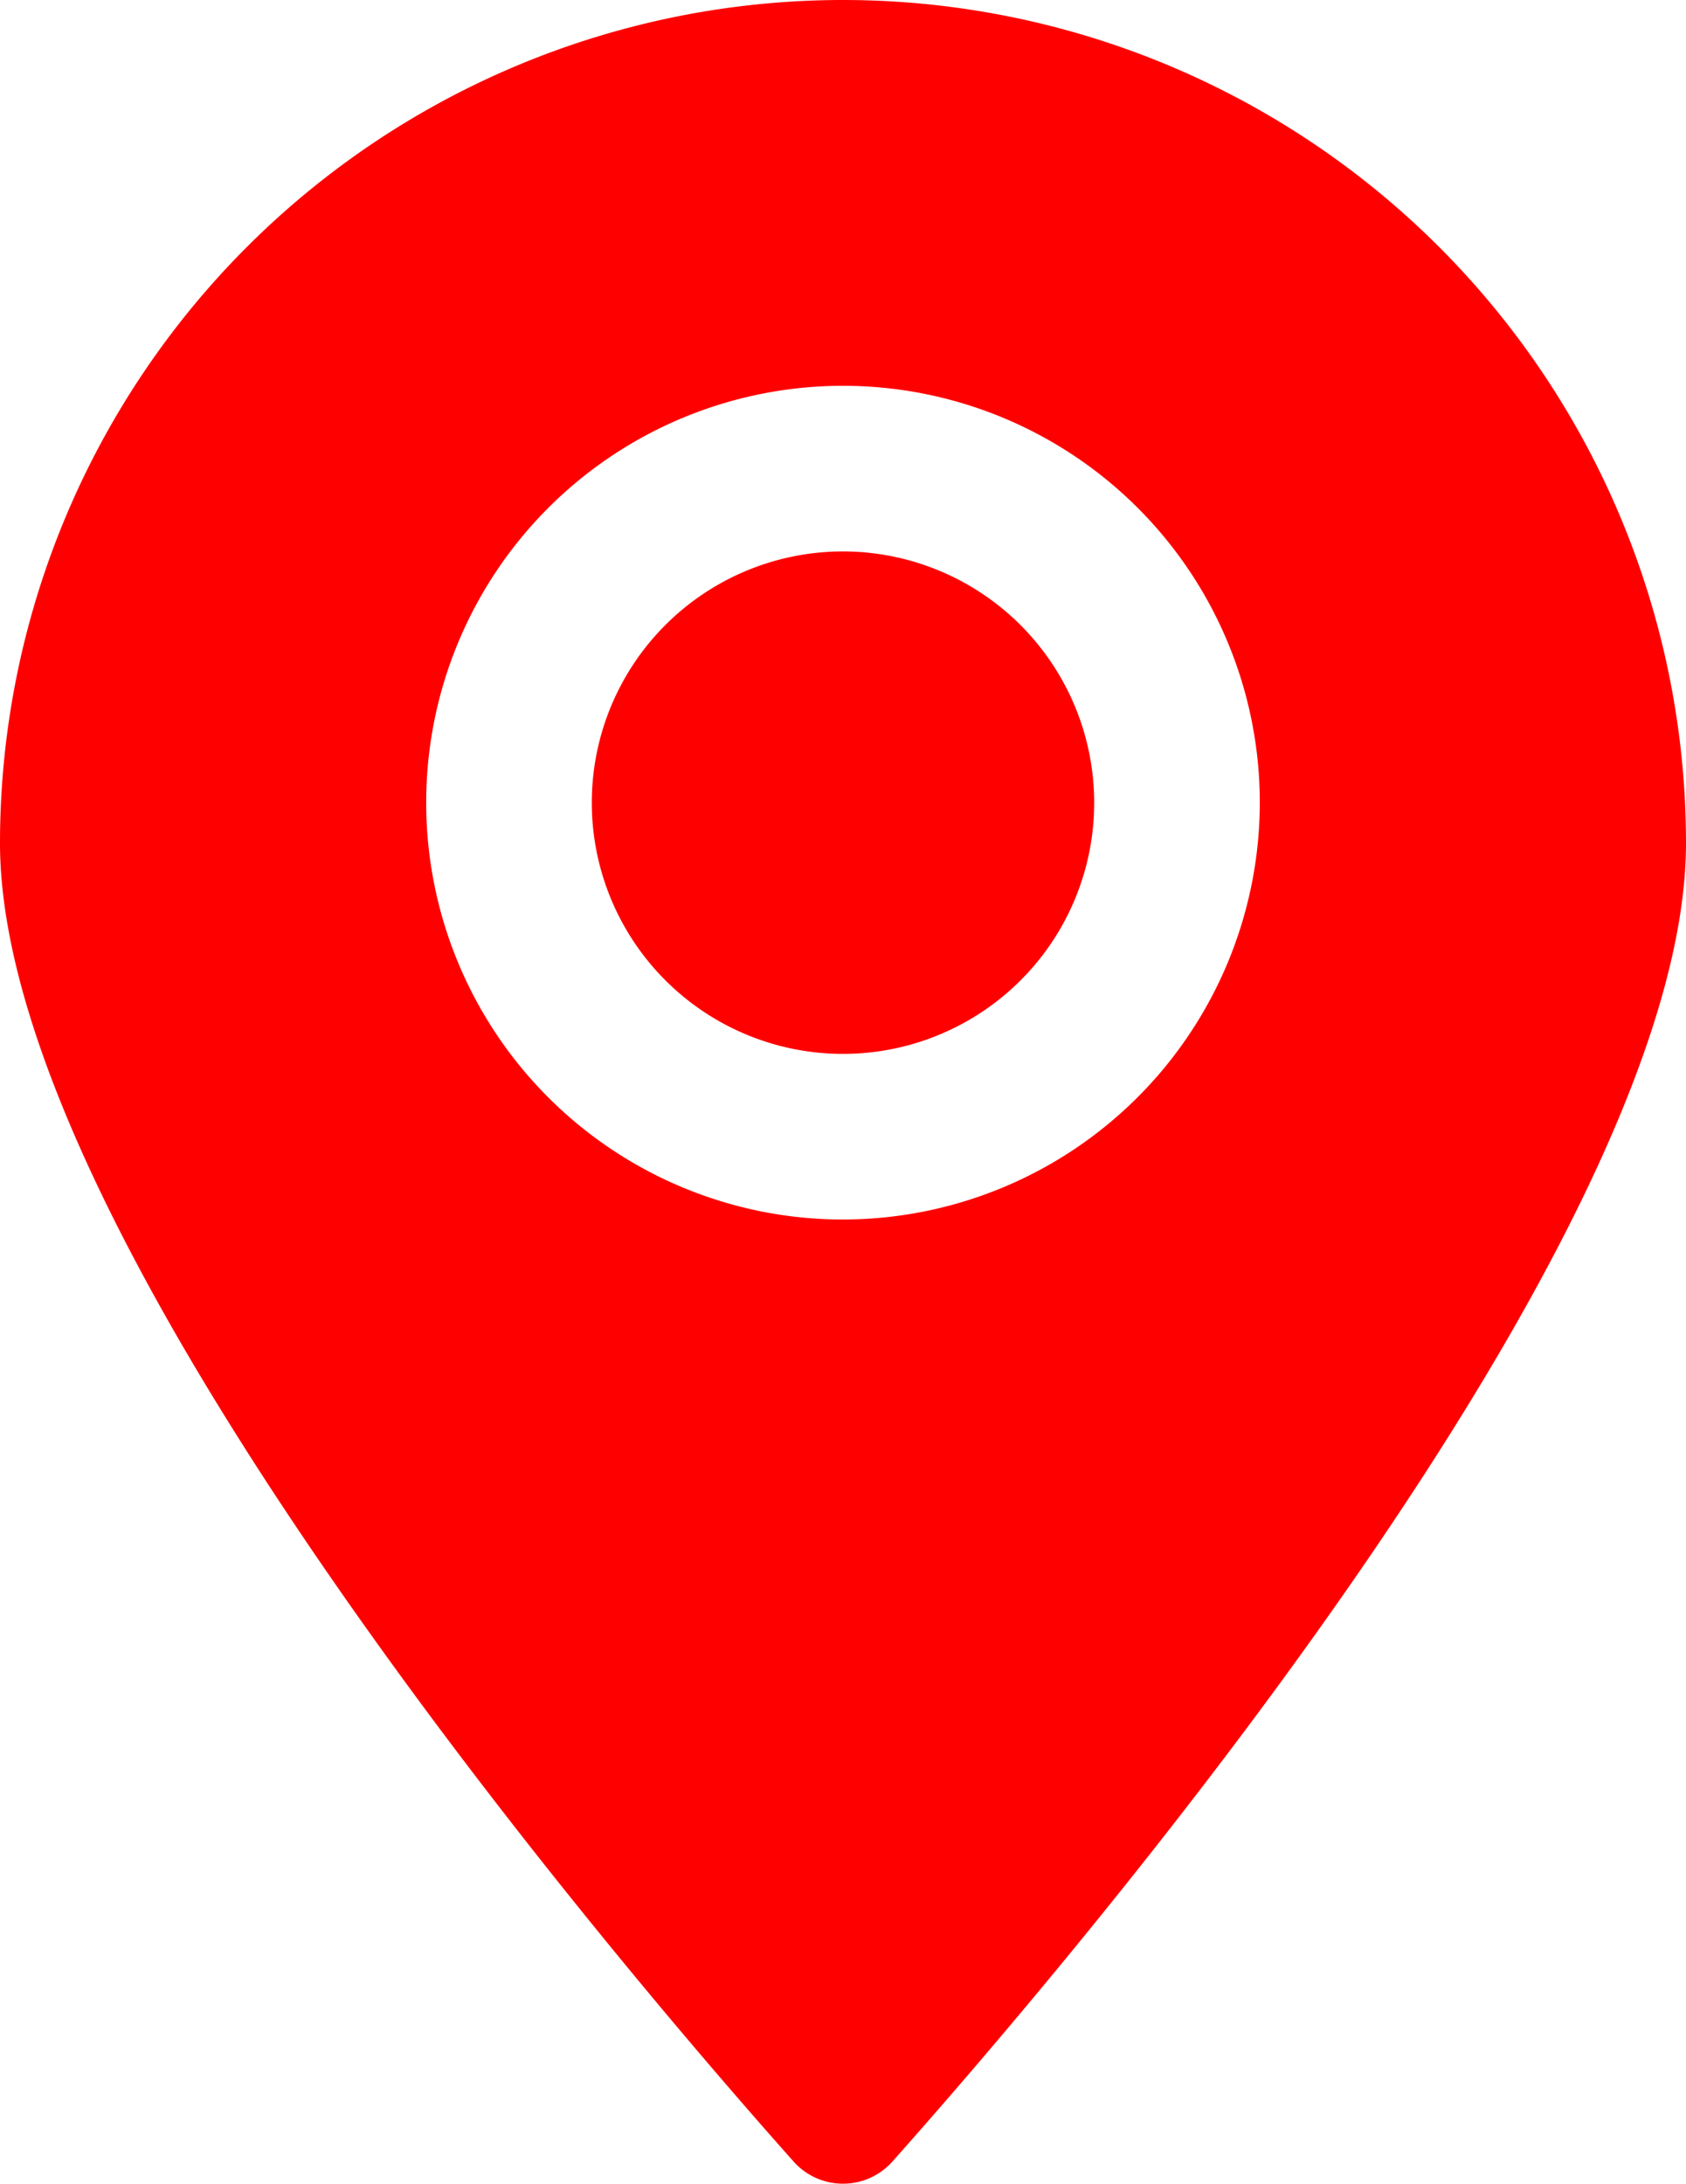 <svg xmlns="http://www.w3.org/2000/svg" viewBox="0 0 225.512 292.043"><defs><style>.a{fill:red;}</style></defs><path class="a" d="M314.259,205.603a33.599,33.599,0,1,0,33.602,33.602A33.638,33.638,0,0,0,314.259,205.603Z" transform="translate(-201.506 -131.856)"/><path class="a" d="M314.262,131.856A112.756,112.756,0,0,0,201.506,244.612c0,53.098,81.977,149.156,106.133,176.31a8.853,8.853,0,0,0,13.245,0C345.041,393.768,427.017,297.71,427.017,244.612A112.756,112.756,0,0,0,314.262,131.856ZM314.259,294.952a55.75,55.75,0,1,1,55.753-55.748A55.814,55.814,0,0,1,314.259,294.952Z" transform="translate(-201.506 -131.856)"/></svg>